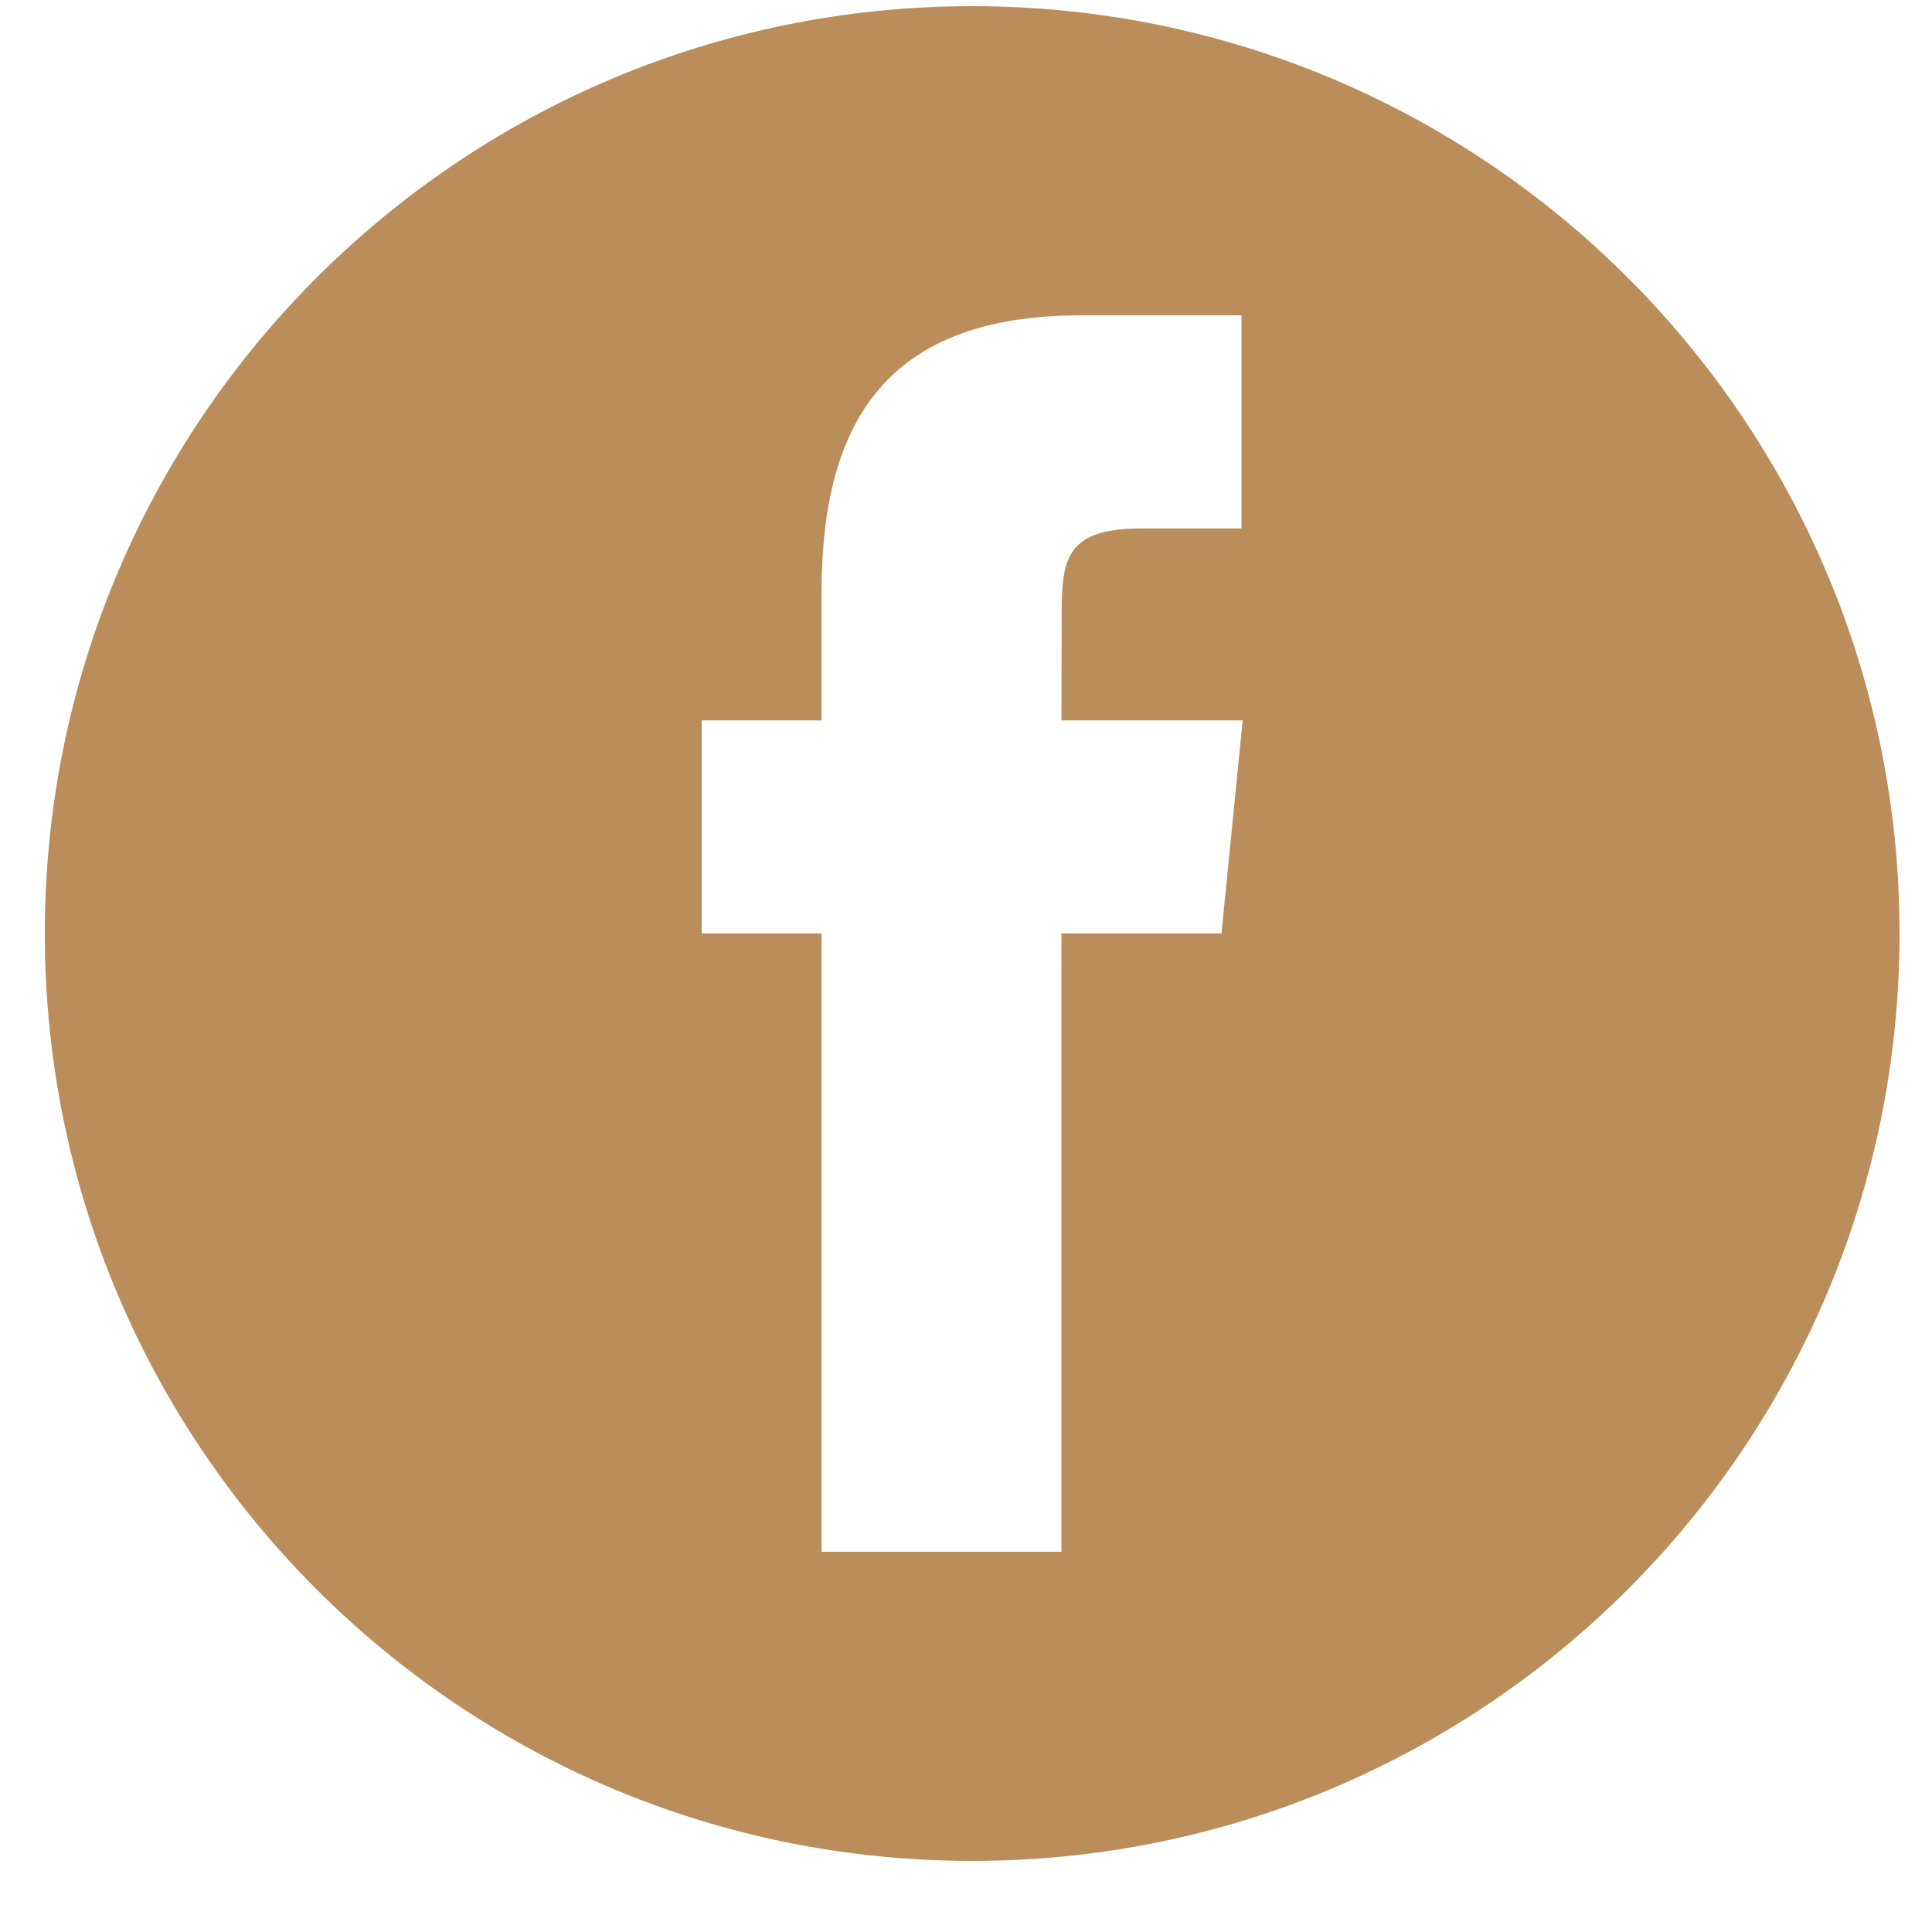 <svg width="25" height="25" viewBox="0 0 25 25" fill="none" xmlns="http://www.w3.org/2000/svg">
<g clip-path="url(#clip0_4_545)">
<path fill-rule="evenodd" clip-rule="evenodd" d="M12.58 0.08C5.953 0.08 0.58 5.453 0.58 12.08C0.58 18.707 5.953 24.08 12.58 24.08C19.207 24.08 24.58 18.707 24.58 12.08C24.58 5.453 19.207 0.08 12.58 0.08ZM13.735 12.079V20.08H10.631V12.079H9.08V9.322H10.631V7.667C10.631 5.418 11.506 4.08 13.994 4.08H16.065V6.838H14.771C13.802 6.838 13.738 7.223 13.738 7.942L13.735 9.322H16.08L15.806 12.079H13.735Z" fill="#BA8D5B"/>
</g>
<defs>
<clipPath id="clip0_4_545">
<rect width="24" height="24" fill="white" transform="translate(0.58 0.08)"/>
</clipPath>
</defs>
</svg>
